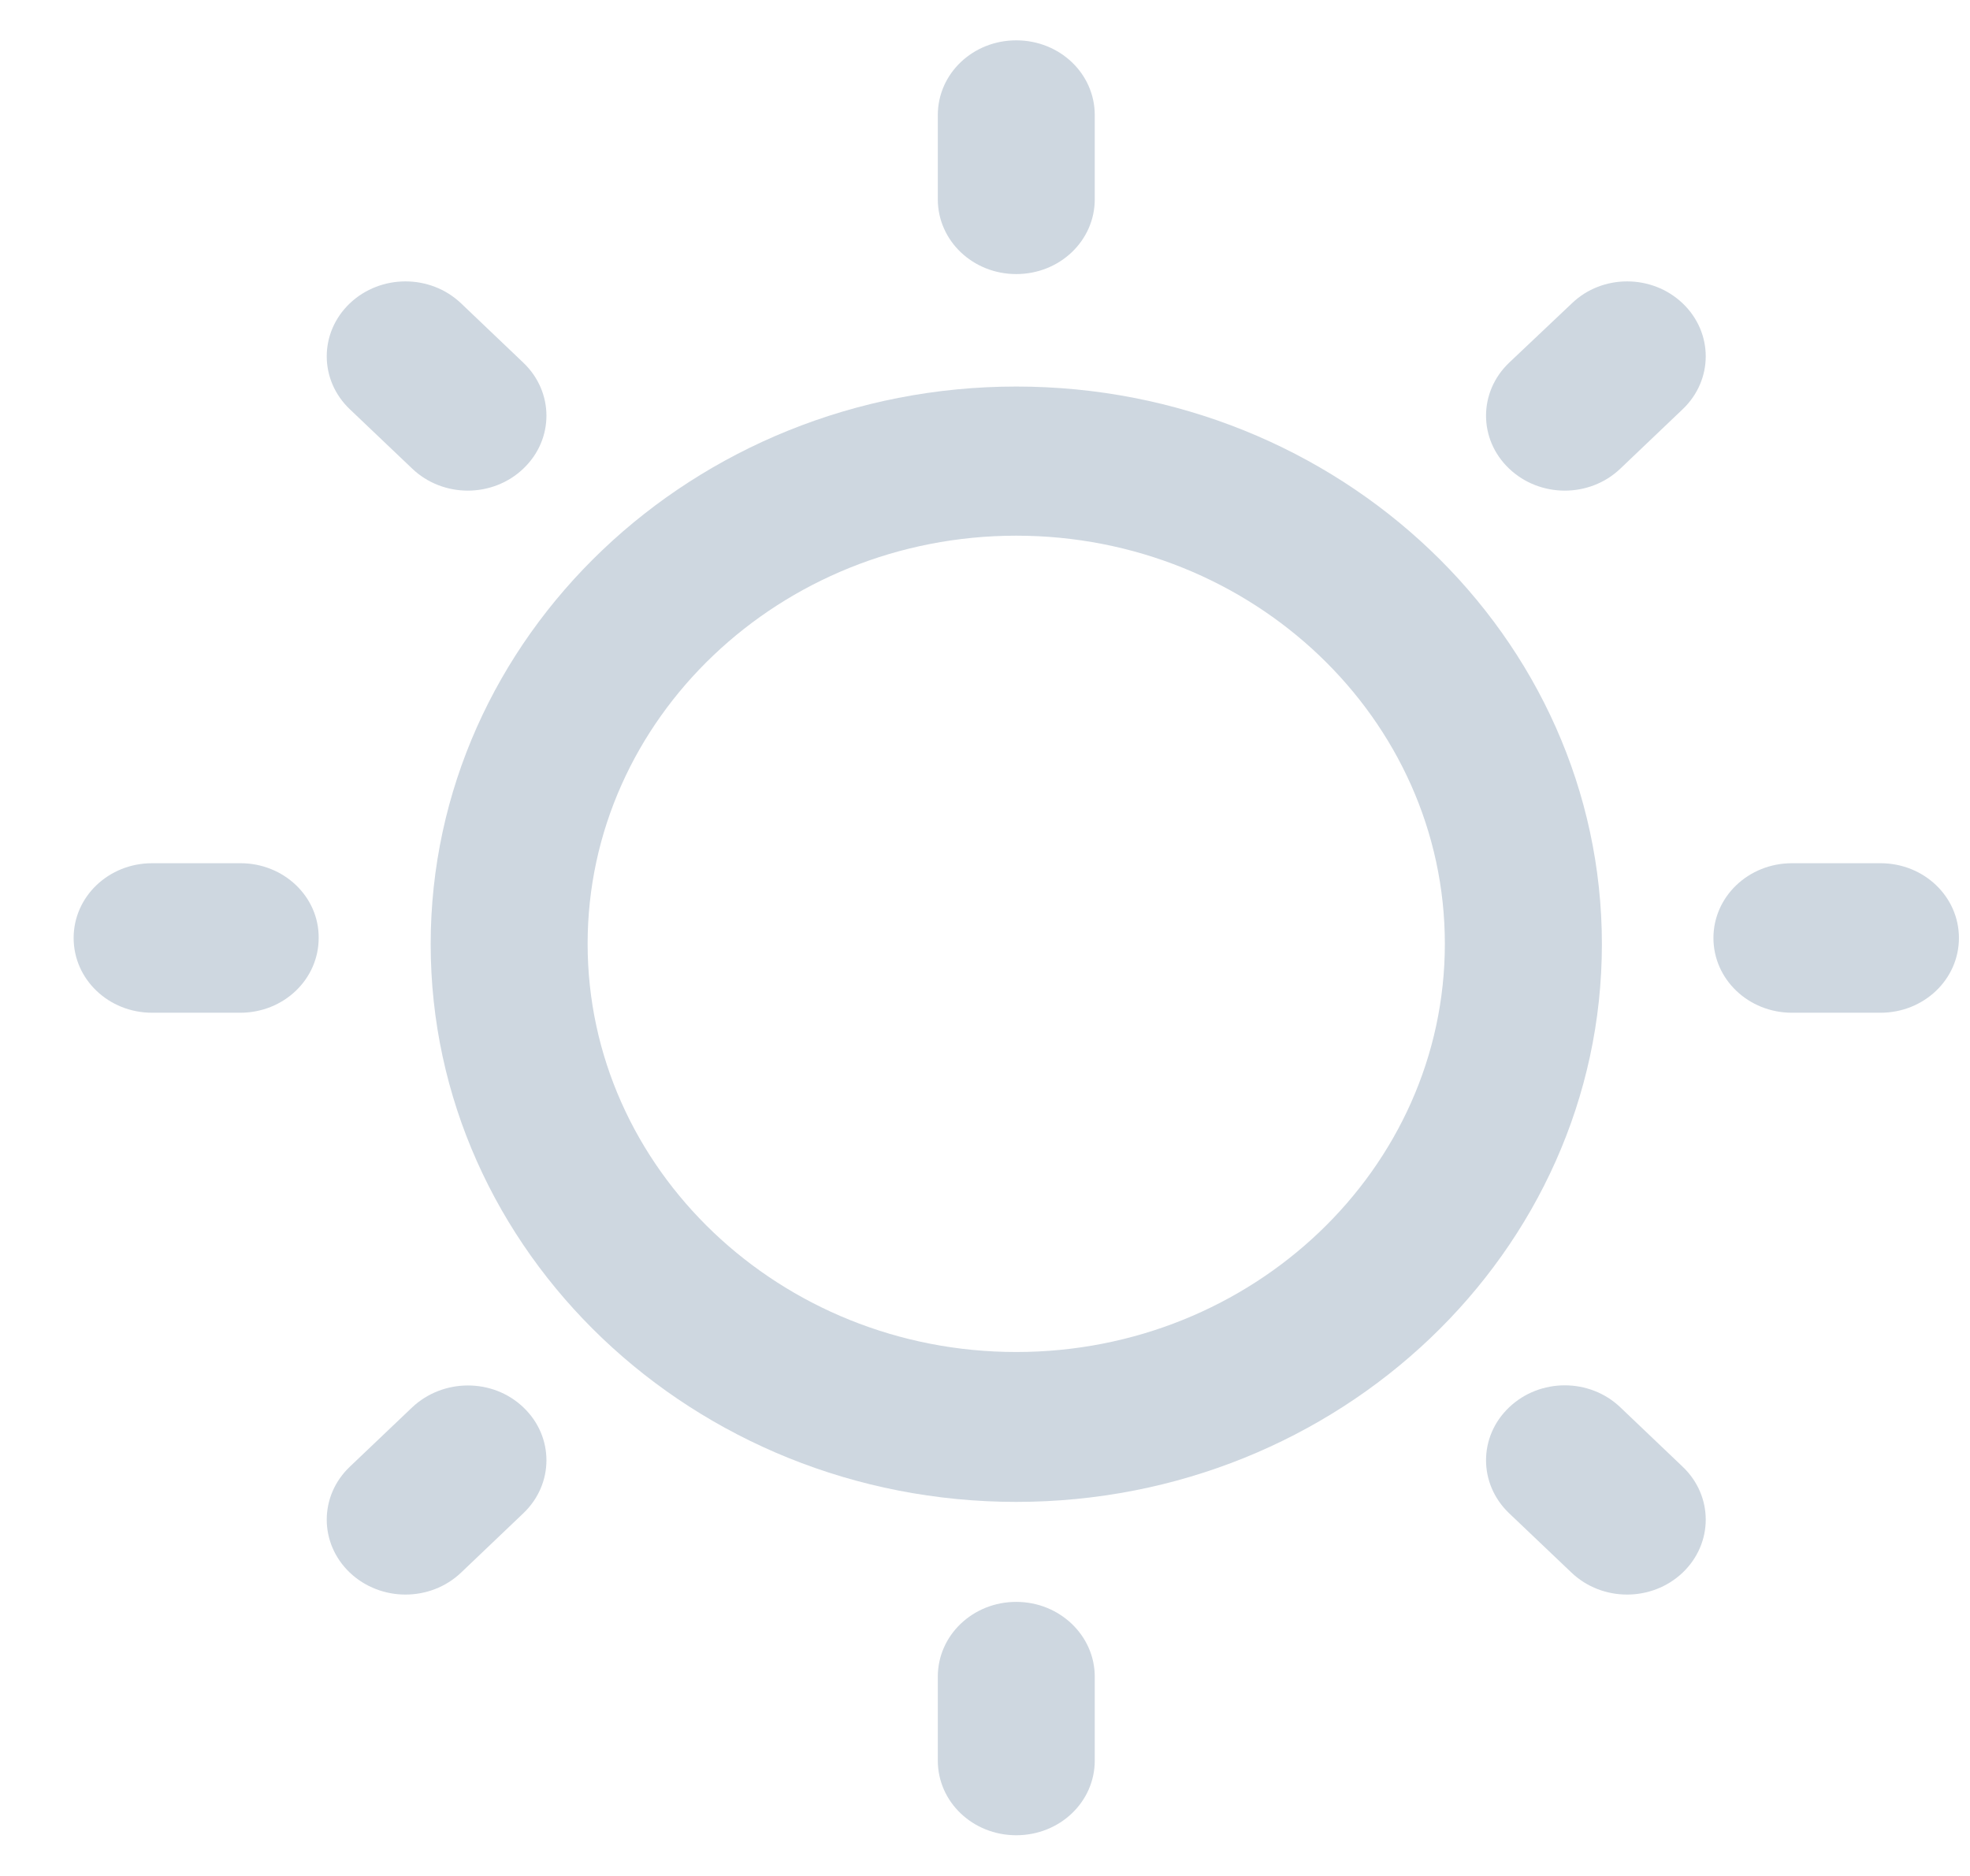 <svg width="21" height="20" viewBox="0 0 21 20" fill="none" xmlns="http://www.w3.org/2000/svg">
<path d="M10.833 4.121C7.392 4.121 4.591 6.789 4.591 10.066C4.591 13.344 7.392 16.012 10.833 16.012C14.275 16.012 17.076 13.344 17.076 10.066C17.076 6.785 14.275 4.121 10.833 4.121ZM10.833 14.414C8.315 14.414 6.264 12.461 6.264 10.062C6.264 7.664 8.315 5.711 10.833 5.711C13.352 5.711 15.402 7.664 15.402 10.062C15.402 12.461 13.352 14.414 10.833 14.414Z" fill="#CED7E0"/>
<path d="M10.833 2.922C11.297 2.922 11.67 2.566 11.67 2.125V1.227C11.67 0.785 11.297 0.43 10.833 0.43C10.37 0.43 9.997 0.785 9.997 1.227V2.125C9.997 2.566 10.37 2.922 10.833 2.922Z" fill="#CED7E0"/>
<path d="M10.833 17.078C10.37 17.078 9.997 17.434 9.997 17.875V18.77C9.997 19.211 10.37 19.566 10.833 19.566C11.297 19.566 11.67 19.211 11.67 18.77V17.875C11.67 17.438 11.297 17.078 10.833 17.078Z" fill="#CED7E0"/>
<path d="M20.046 9.203H19.102C18.639 9.203 18.265 9.559 18.265 10C18.265 10.441 18.639 10.797 19.102 10.797H20.046C20.509 10.797 20.882 10.441 20.882 10C20.882 9.559 20.509 9.203 20.046 9.203Z" fill="#CED7E0"/>
<path d="M2.565 9.203H1.621C1.158 9.203 0.785 9.559 0.785 10C0.785 10.441 1.158 10.797 1.621 10.797H2.561C3.024 10.797 3.397 10.441 3.397 10C3.401 9.559 3.024 9.203 2.565 9.203Z" fill="#CED7E0"/>
<path d="M16.756 3.234L16.087 3.867C15.759 4.18 15.759 4.684 16.087 4.996C16.416 5.309 16.945 5.309 17.273 4.996L17.937 4.363C18.265 4.051 18.265 3.547 17.937 3.234C17.609 2.922 17.08 2.922 16.756 3.234Z" fill="#CED7E0"/>
<path d="M4.394 15.004L3.729 15.637C3.401 15.949 3.401 16.453 3.729 16.766C4.058 17.078 4.587 17.078 4.915 16.766L5.579 16.133C5.907 15.82 5.907 15.316 5.579 15.004C5.251 14.691 4.722 14.695 4.394 15.004Z" fill="#CED7E0"/>
<path d="M17.273 15.004C16.945 14.691 16.416 14.691 16.087 15.004C15.759 15.316 15.759 15.82 16.087 16.133L16.752 16.766C17.08 17.078 17.609 17.078 17.937 16.766C18.265 16.453 18.265 15.949 17.937 15.637L17.273 15.004Z" fill="#CED7E0"/>
<path d="M4.394 4.996C4.722 5.309 5.251 5.309 5.579 4.996C5.907 4.684 5.907 4.18 5.579 3.867L4.915 3.234C4.587 2.922 4.058 2.922 3.729 3.234C3.401 3.547 3.401 4.051 3.729 4.363L4.394 4.996Z" fill="#CED7E0"/>
</svg>
